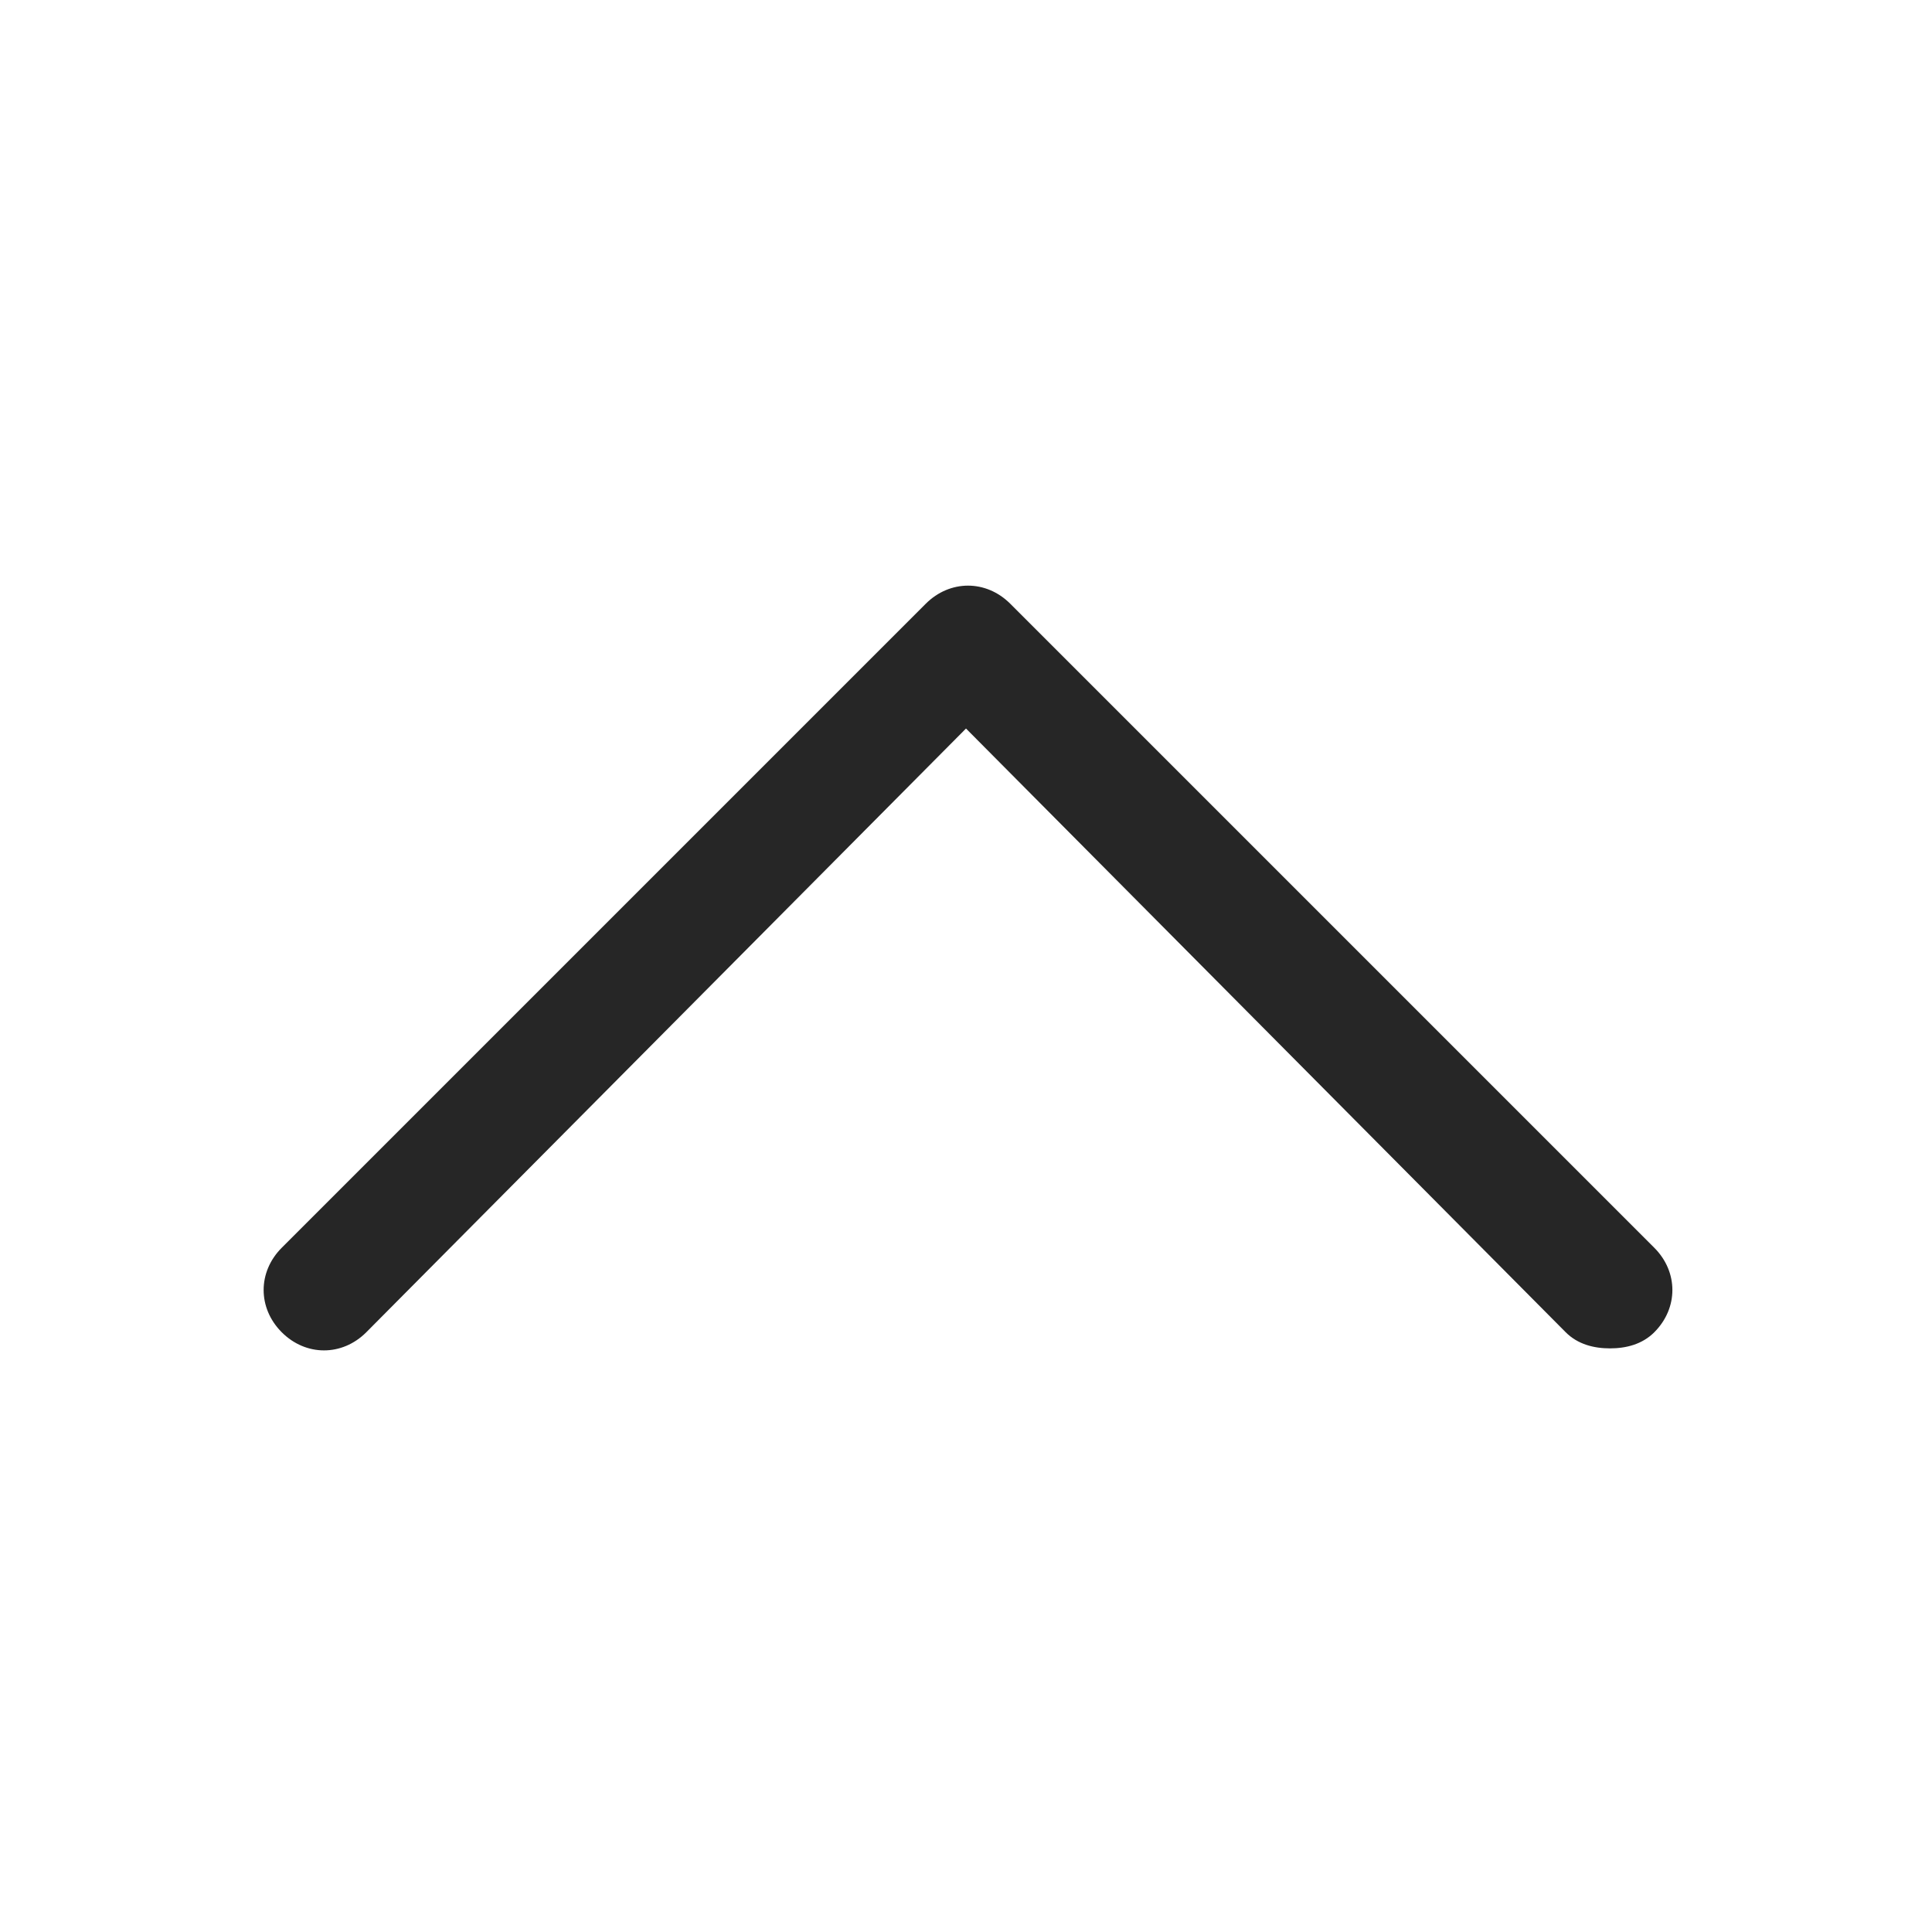 <svg aria-label="Aşağı Ok Simgesi" class="_8-yf5 " fill="#262626" height="20" viewBox="0 0 48 48" width="20"><path d="M40 33.5c-.4 0-.8-.1-1.1-.4L24 18.1l-14.9 15c-.6.6-1.5.6-2.1 0s-.6-1.5 0-2.1l16-16c.6-.6 1.5-.6 2.1 0l16 16c.6.6.6 1.5 0 2.1-.3.3-.7.4-1.1.4z"></path></svg>